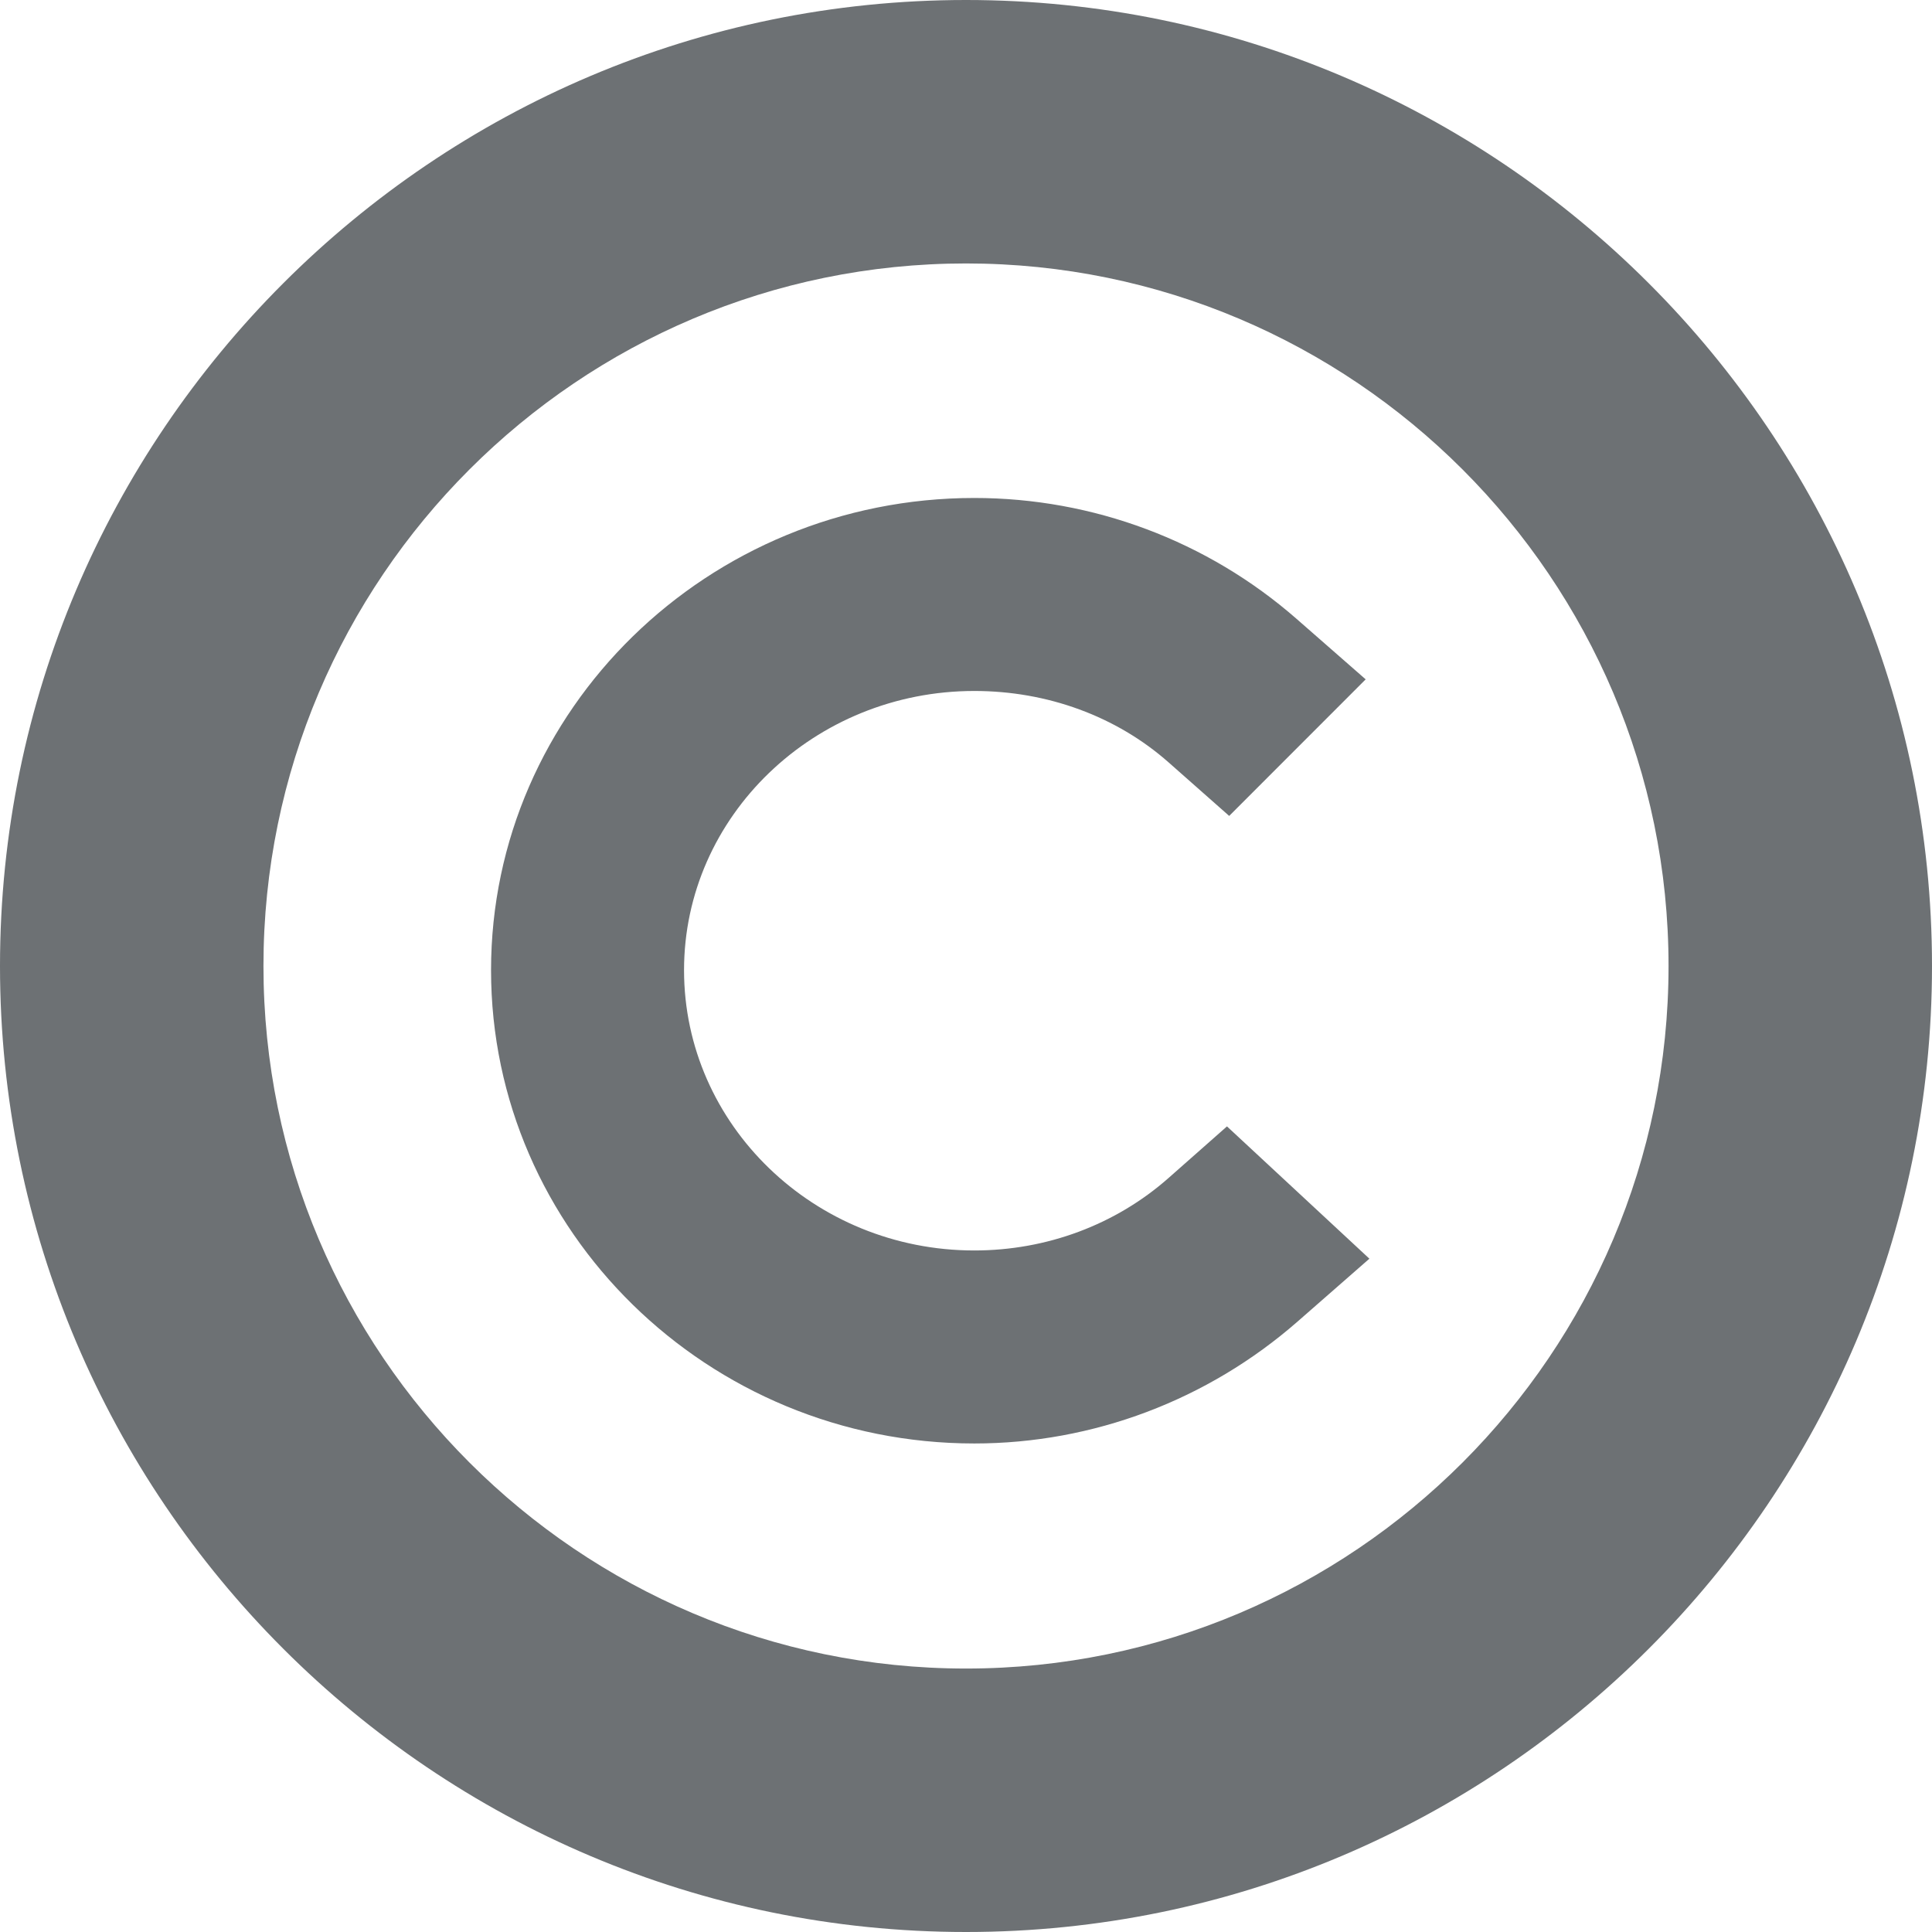 <?xml version="1.0" encoding="iso-8859-1"?>
<svg xmlns="http://www.w3.org/2000/svg" viewBox="0 0 220 220">
<style>
	.st0{fill:#6d7174;}
</style>
<path class="st0" d="M110,0C49.346,0,0,49.346,0,110s49.346,110,110,110s110-49.346,110-110S170.654,0,110,0z M110,190
	c-44.112,0-80-35.888-80-80s35.888-80,80-80c44.112,0,80,35.888,80,80S154.112,190,110,190z M139.718,128.264l16.218,15.065
	l-8.172,7.152c-10.236,8.956-23.312,13.89-36.817,13.89c-30.344,0-55.031-24.178-55.031-53.895
	c0-29.649,24.687-53.771,55.031-53.771c13.516,0,26.548,4.888,36.692,13.764l7.873,6.89L139.97,92.91l-6.901-6.097
	c-5.937-5.243-13.792-8.131-22.122-8.131c-18.226,0-33.054,14.263-33.054,31.793c0,17.6,14.828,31.918,33.054,31.918
	c8.238,0,16.094-2.933,22.122-8.258L139.718,128.264z"/>
</svg>
